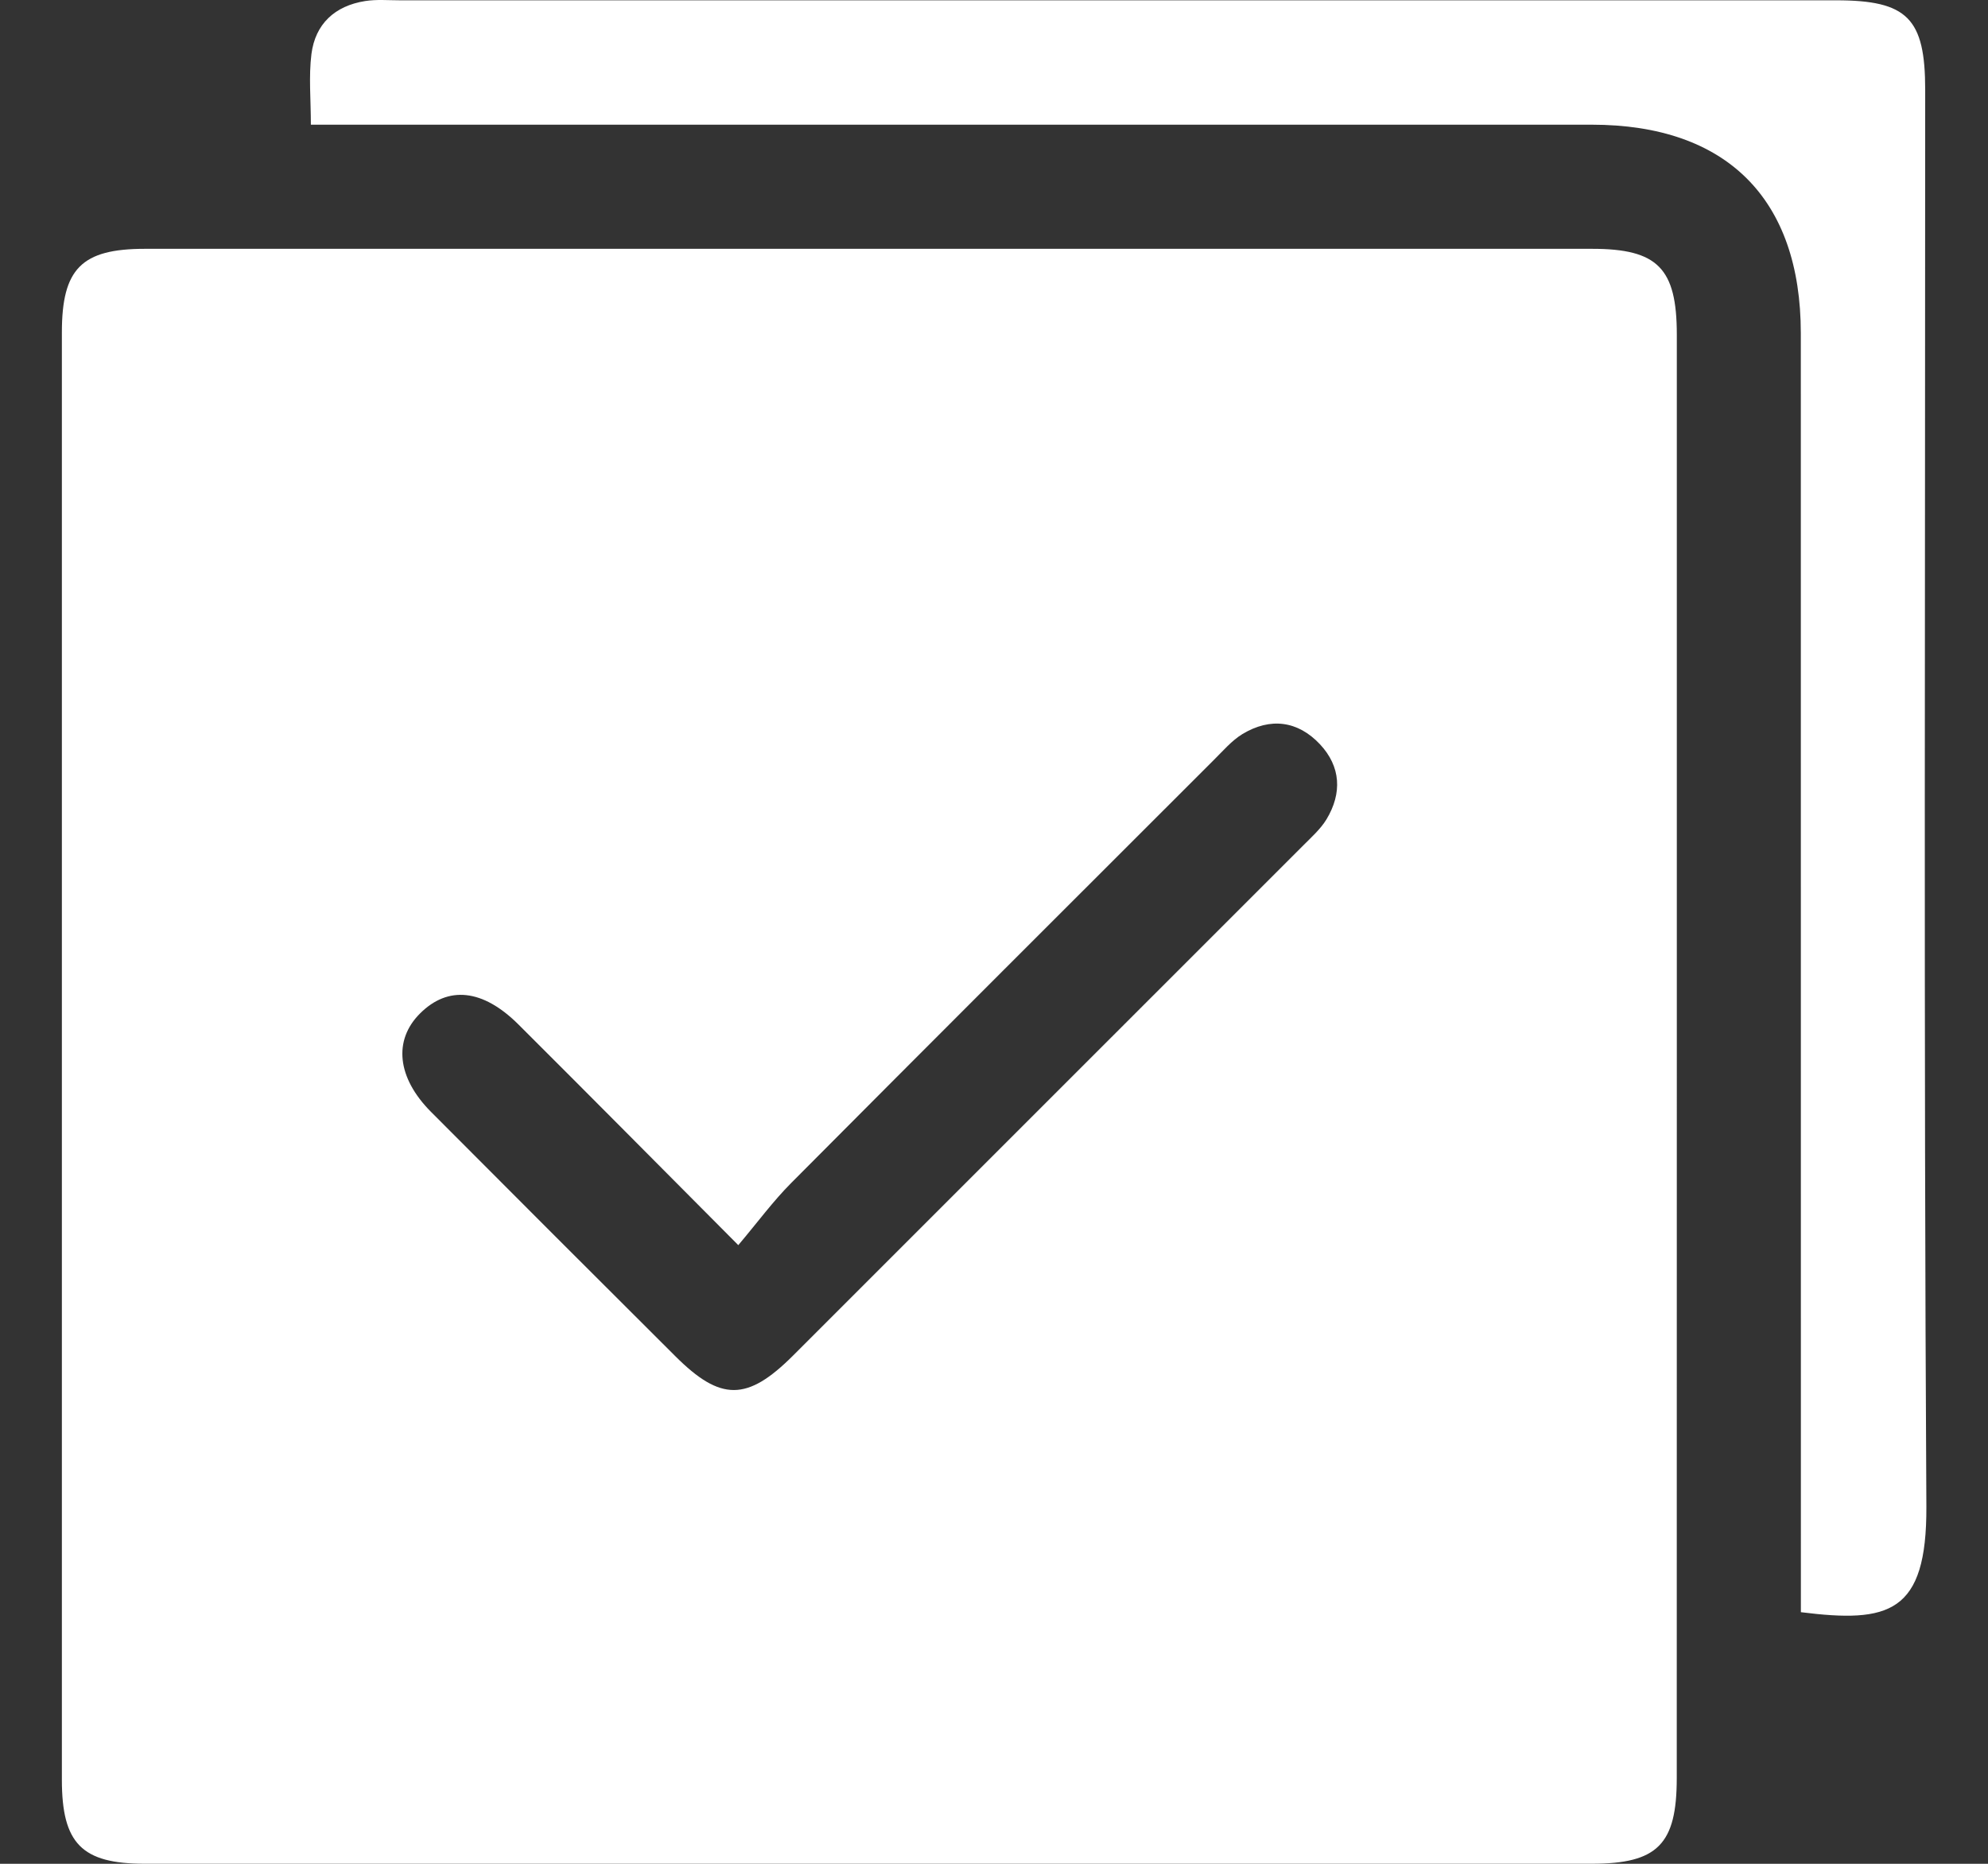 <svg width="32" height="30" viewBox="0 0 32 30" fill="none" xmlns="http://www.w3.org/2000/svg">
<rect x="0" y="0" width="32" height="30" fill="#333333" stroke="none"/>
<path d="M26.991 5.387C26.991 4.318 26.683 4.005 25.628 4.005C17.863 4.004 10.098 4.004 2.332 4.005C1.313 4.005 0.996 4.325 0.996 5.351C0.995 13.116 0.995 20.881 0.996 28.647C0.996 29.673 1.316 29.999 2.327 29.999C10.092 30 17.858 30 25.623 29.999C26.682 29.999 26.99 29.686 26.99 28.621C26.991 24.769 26.991 20.918 26.991 17.066C26.992 13.174 26.992 9.281 26.991 5.387ZM21.352 13.188C21.257 13.344 21.112 13.473 20.981 13.605C18.243 16.344 15.504 19.083 12.763 21.822C12.027 22.556 11.6 22.558 10.87 21.829C9.558 20.521 8.246 19.211 6.938 17.897C6.391 17.348 6.328 16.744 6.761 16.313C7.211 15.863 7.77 15.918 8.343 16.488C9.49 17.631 10.63 18.782 11.884 20.042C12.197 19.671 12.444 19.334 12.737 19.04C14.998 16.767 17.268 14.501 19.537 12.234C19.685 12.088 19.825 11.922 19.998 11.816C20.447 11.545 20.89 11.6 21.247 11.98C21.583 12.339 21.606 12.766 21.352 13.188Z" fill="white"/>
<path d="M28.988 25.95C28.988 25.666 28.988 25.419 28.988 25.171C28.988 18.569 28.988 11.967 28.987 5.365C28.987 3.199 27.792 2.007 25.622 2.007C19.02 2.006 12.418 2.007 5.815 2.007C5.568 2.007 5.322 2.007 5.004 2.007C5.004 1.602 4.968 1.231 5.013 0.87C5.075 0.384 5.391 0.094 5.877 0.017C6.06 -0.012 6.251 0.005 6.438 0.005C14.144 0.004 21.85 0.004 29.556 0.005C30.701 0.005 30.989 0.293 30.989 1.444C30.99 9.046 30.965 16.648 31.008 24.249C31.017 25.975 30.401 26.127 28.988 25.95Z" fill="white"/>
</svg>
